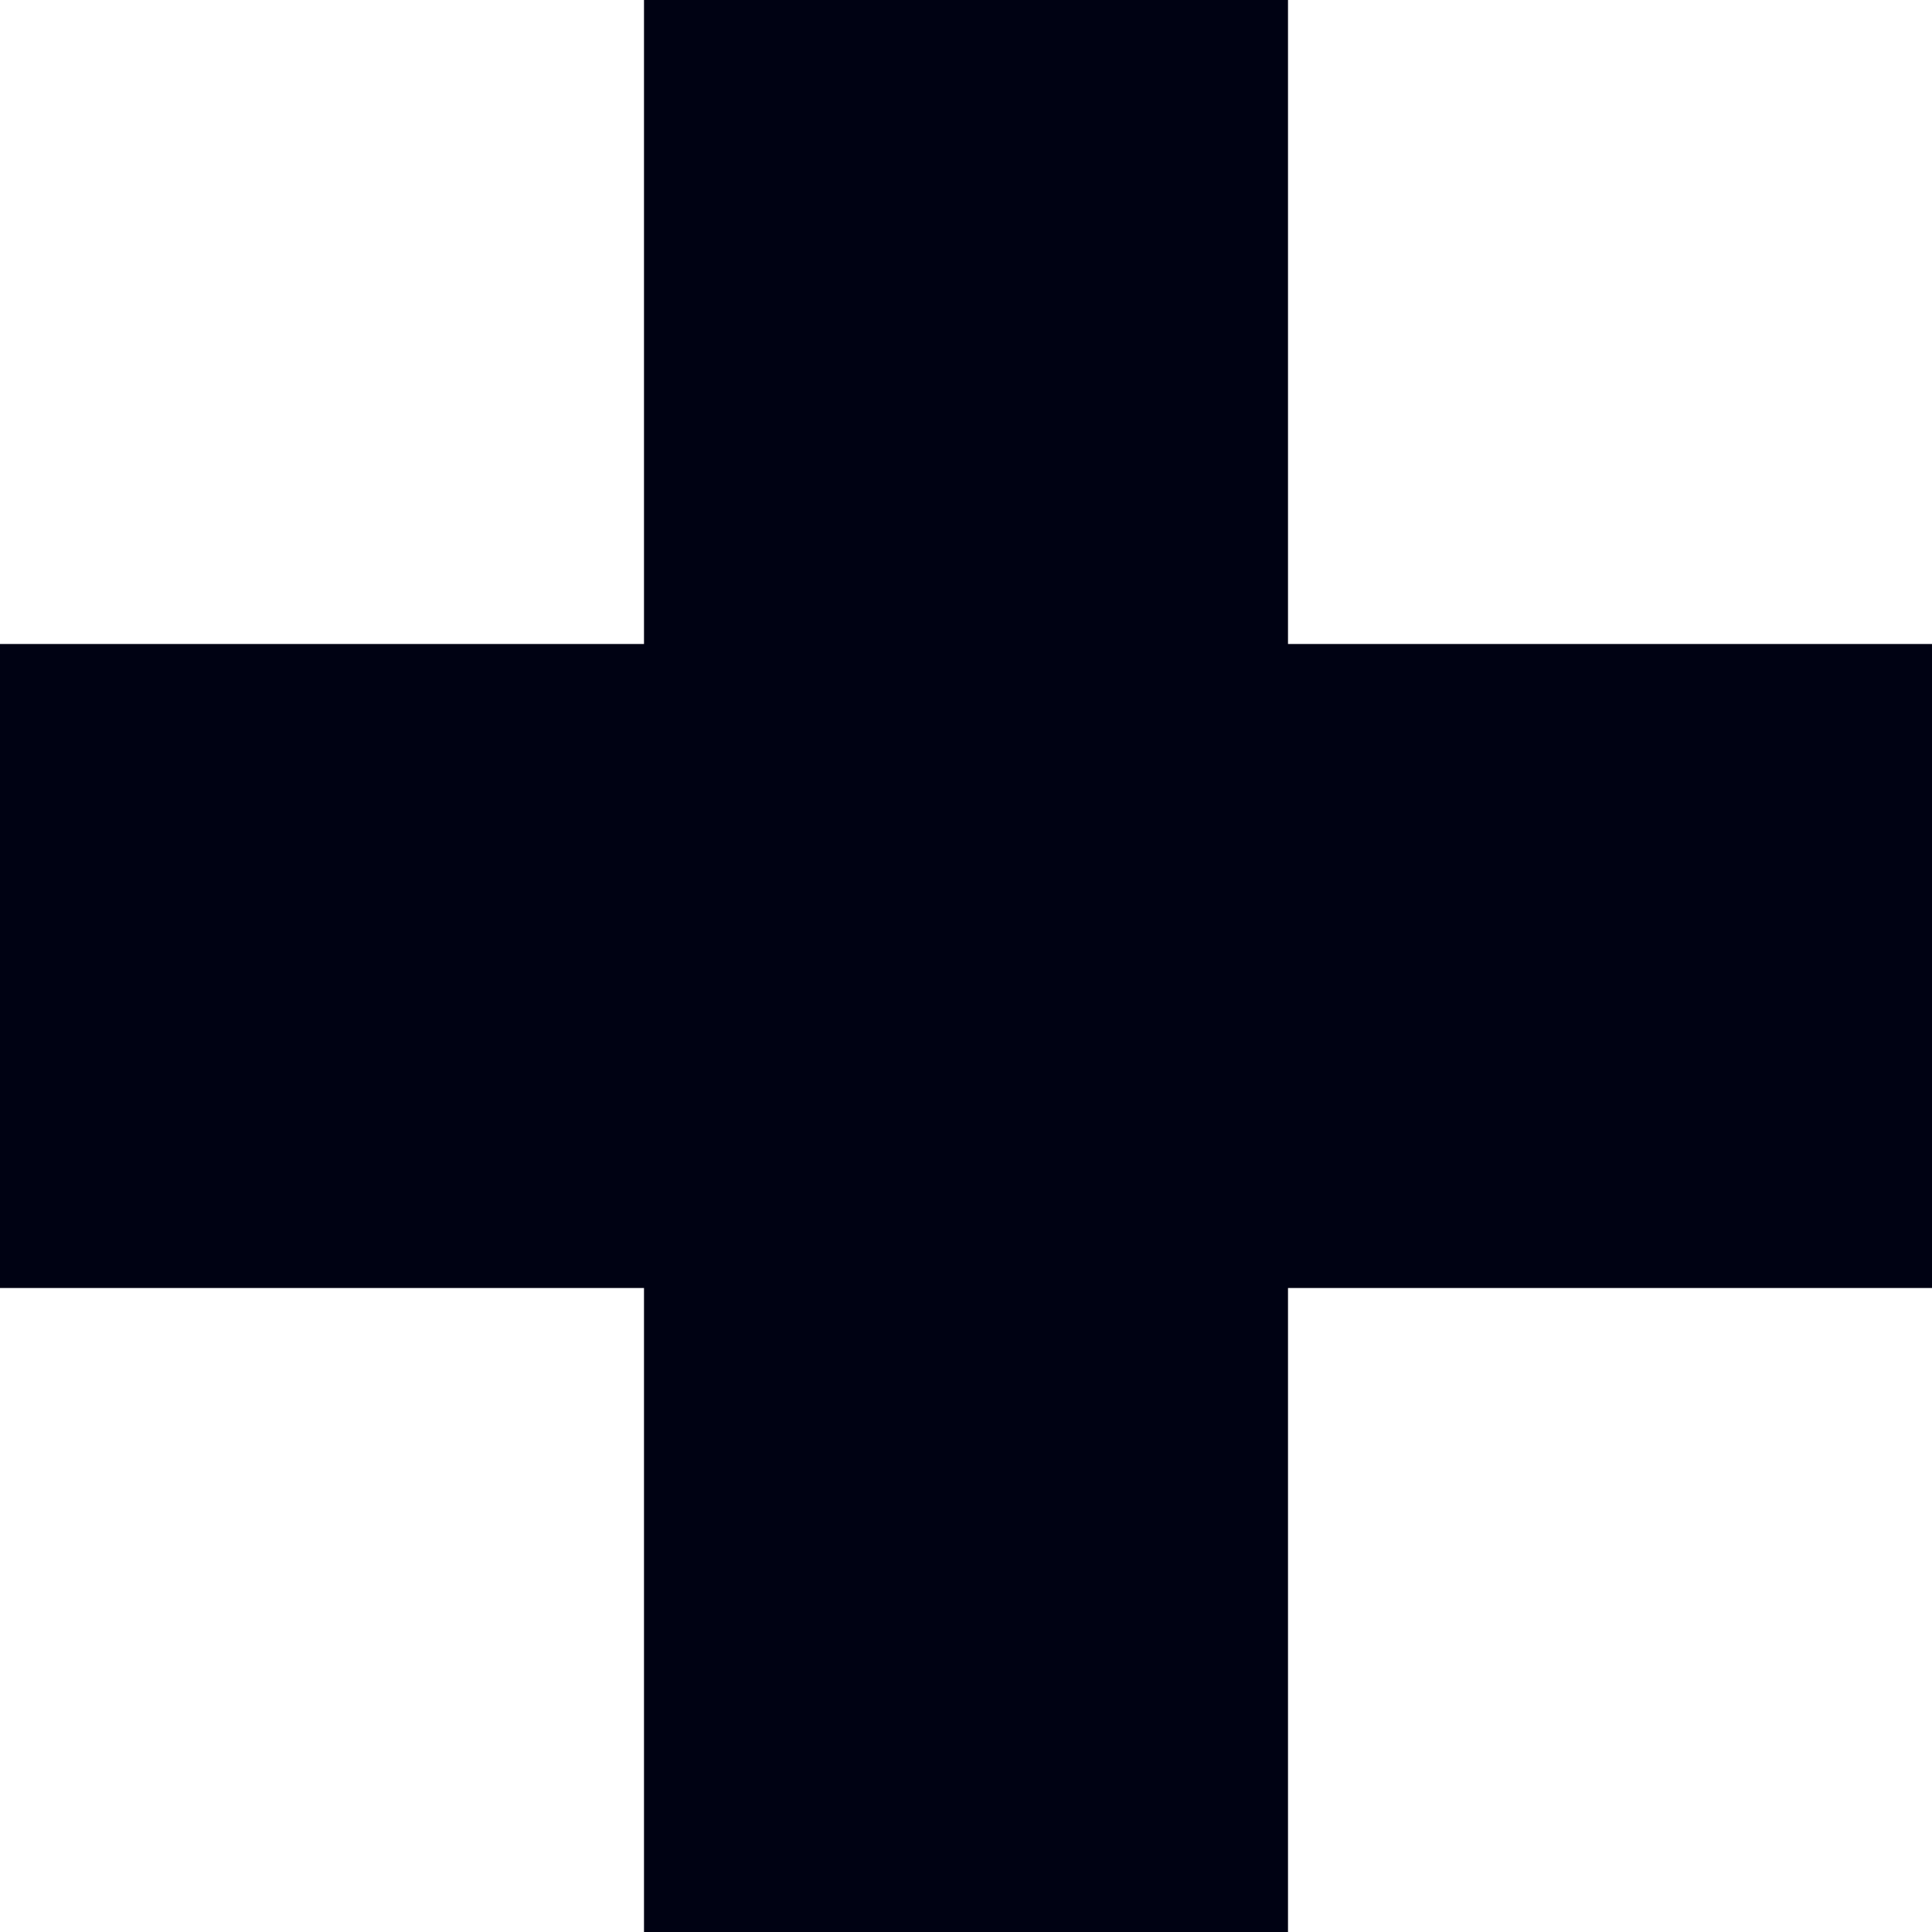 <svg xmlns="http://www.w3.org/2000/svg" xmlns:xlink="http://www.w3.org/1999/xlink" width="6" height="6" viewBox="0 0 6 6"><defs><path id="get7a" d="M1473 1157h2v2h2v2h-2v2h-2v-2h-2v-2h2z"/></defs><g><g transform="translate(-1471 -1157)"><use fill="#000213" xlink:href="#get7a"/></g></g></svg>